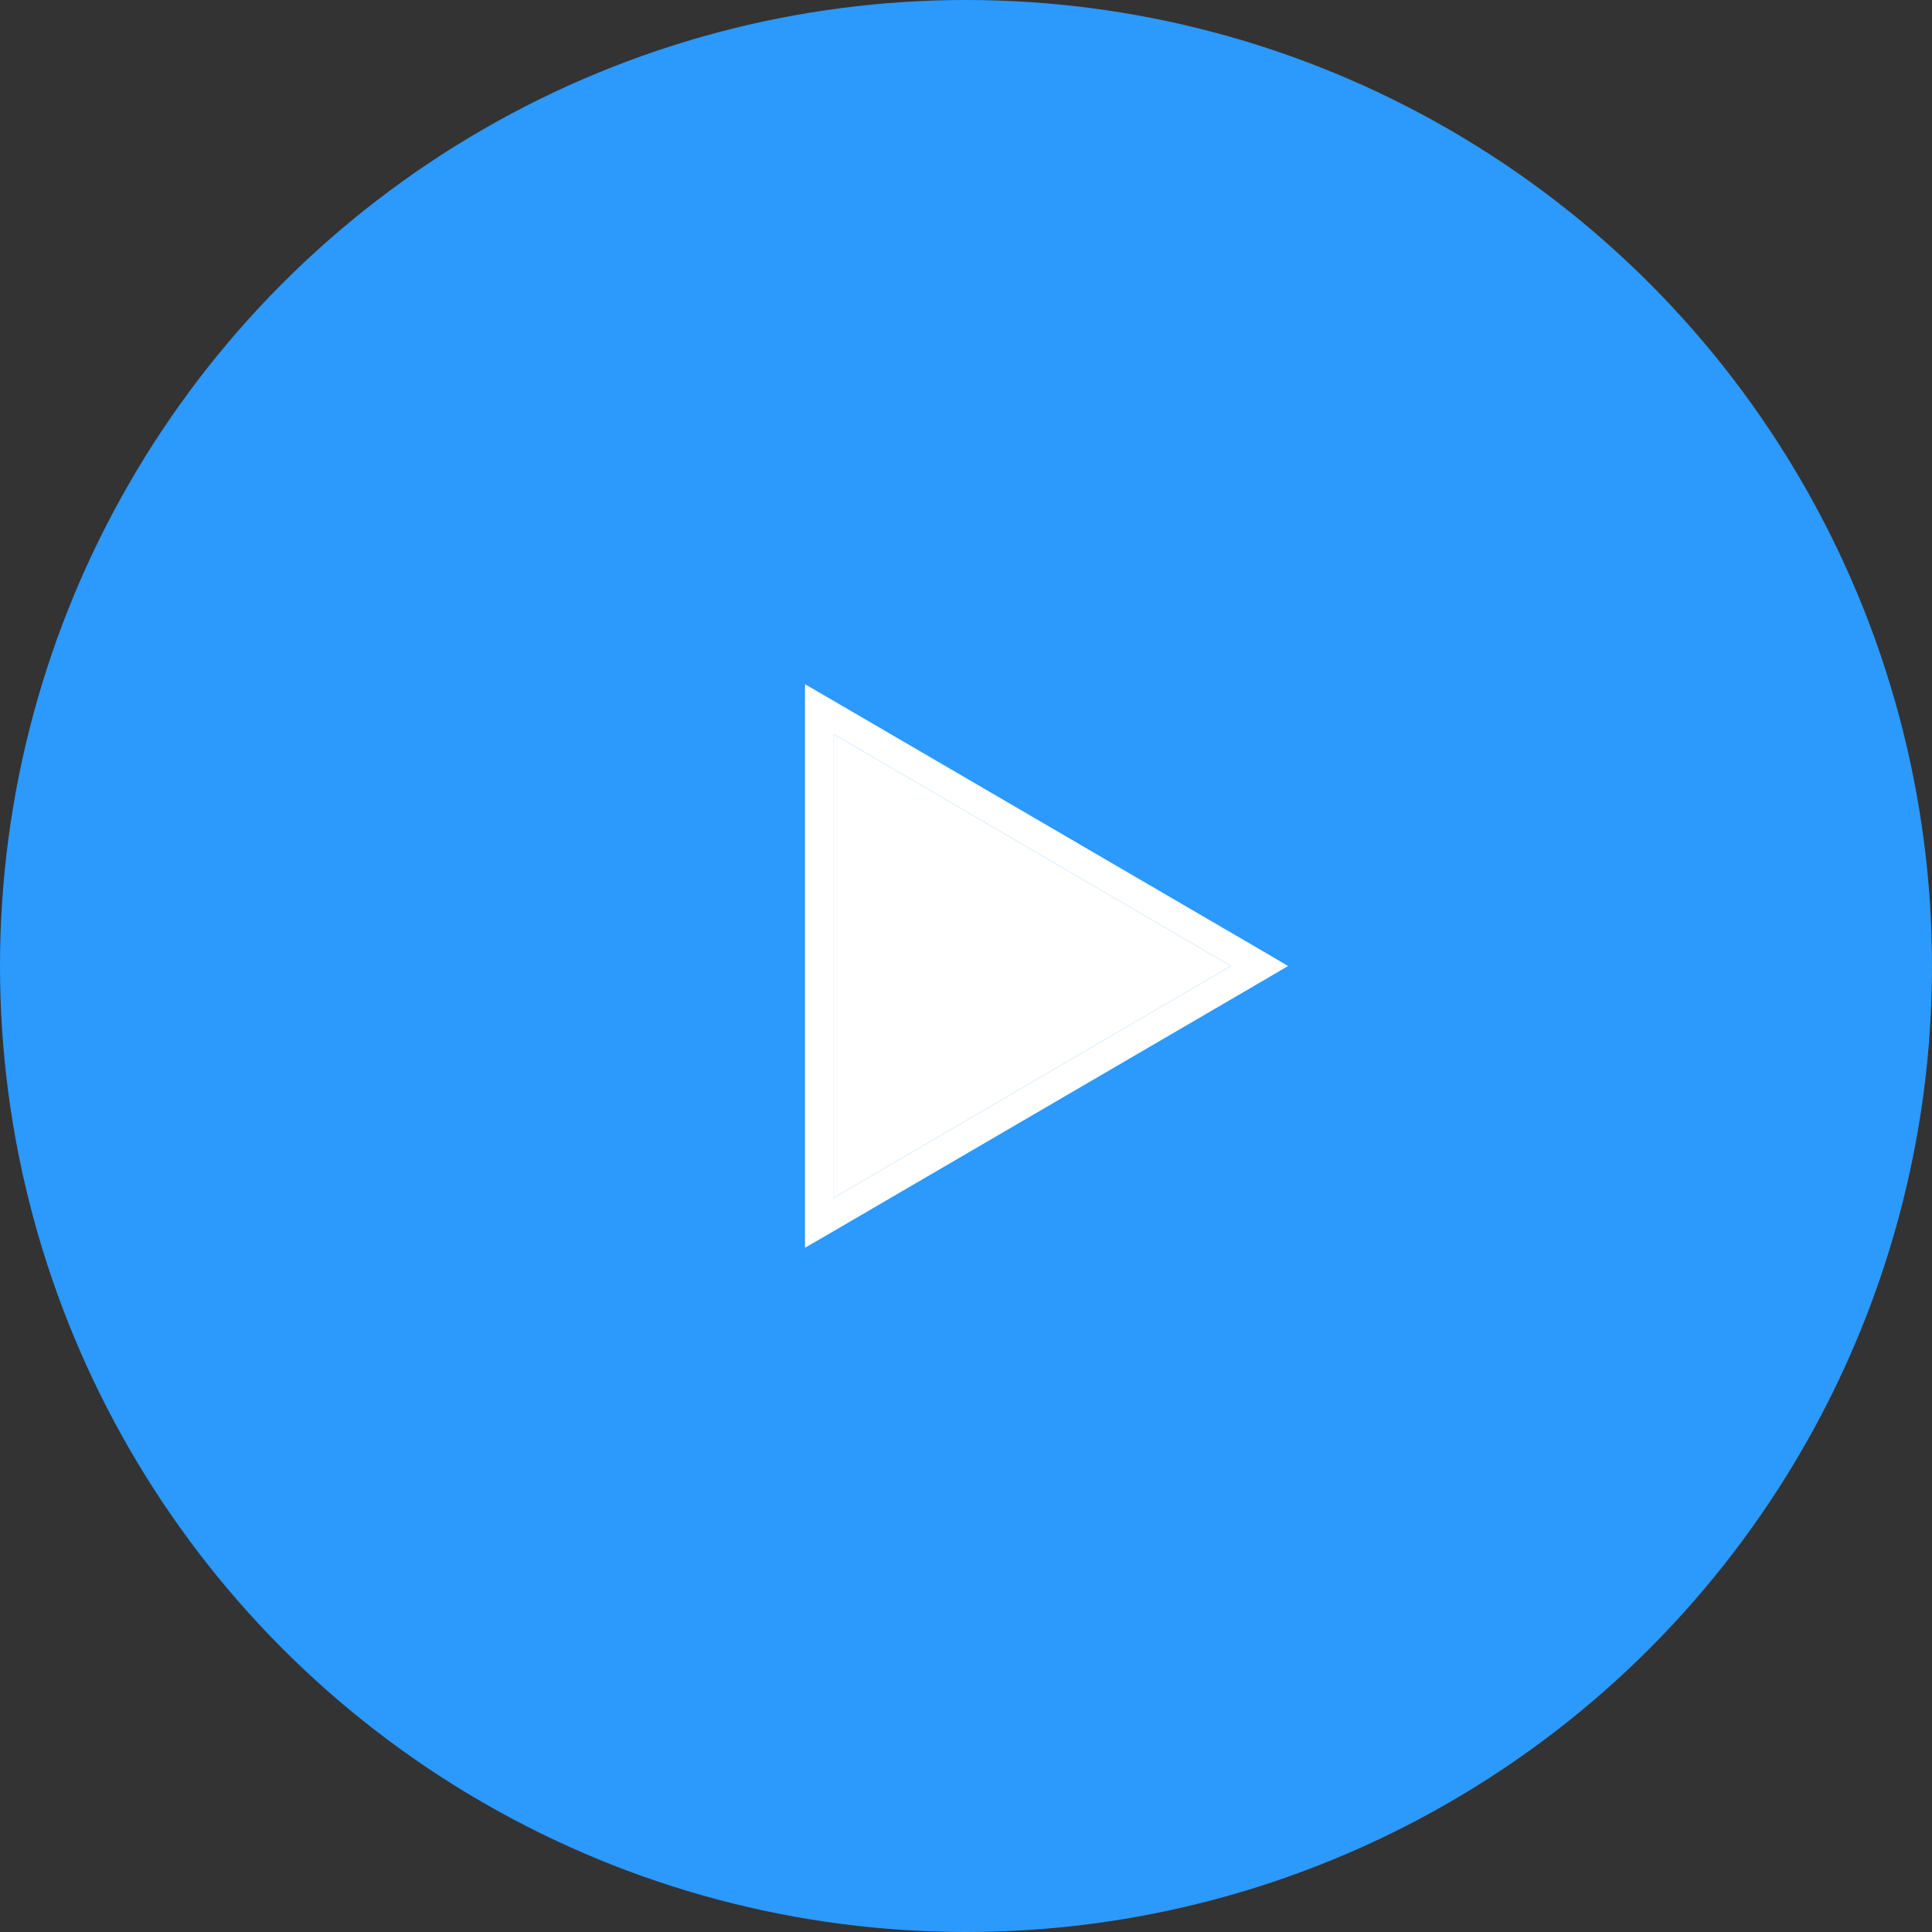 <svg width="92" height="92" viewBox="0 0 92 92" fill="none" xmlns="http://www.w3.org/2000/svg">
<rect x="0" y="0" width="92" height="92" fill="#333333" stroke="none"/>
<circle cx="46" cy="46" r="46" fill="#2C99FD"/>
<path d="M38.334 32.583V59.417L39.361 58.822L60.327 46.594L61.334 46L60.327 45.406L39.361 33.178L38.334 32.583ZM39.704 34.961L58.614 46L39.704 57.039V34.961Z" fill="white"/>
<path d="M39.704 34.961L58.614 46L39.704 57.039V34.961Z" fill="white"/>
</svg>

